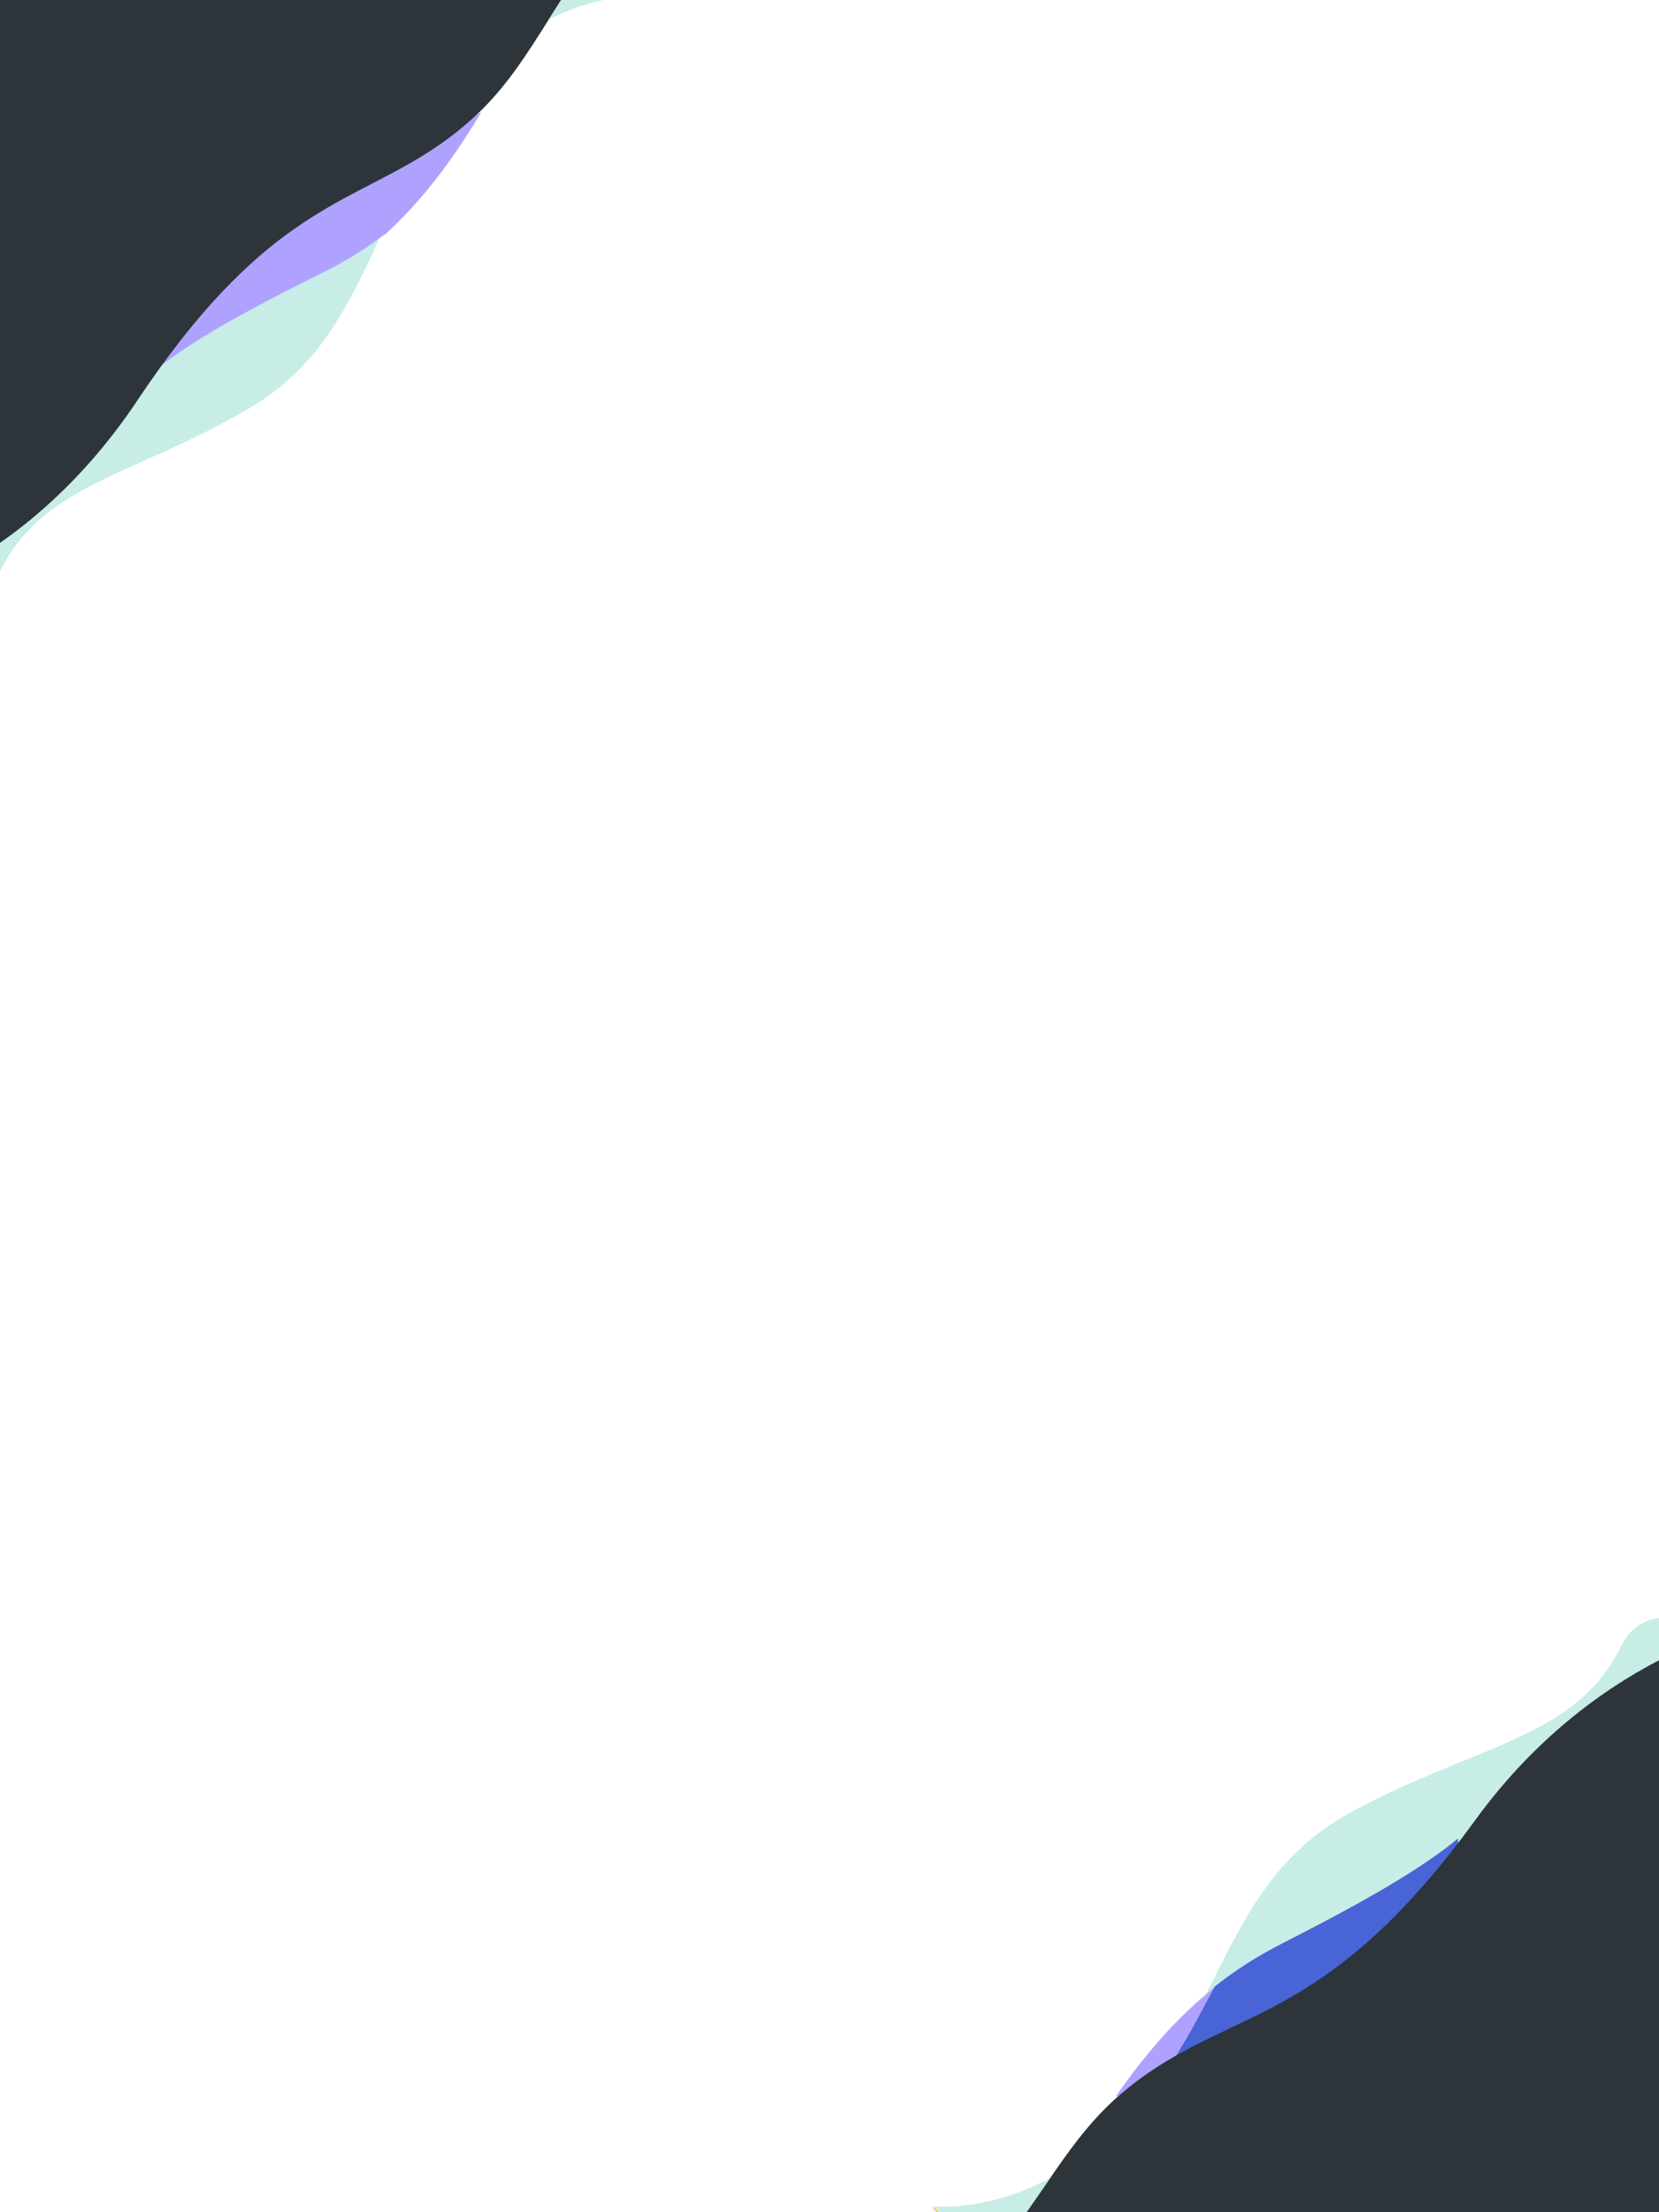 <?xml version="1.0" standalone="no"?><!-- Generator: Gravit.io --><svg xmlns="http://www.w3.org/2000/svg" xmlns:xlink="http://www.w3.org/1999/xlink" style="isolation:isolate" viewBox="0 0 768 1024" width="768" height="1024"><defs><clipPath id="_clipPath_UkxNlFkwZ1rJkGZ9V3V0b4I8pGIzI3rr"><rect width="768" height="1024"/></clipPath></defs><g clip-path="url(#_clipPath_UkxNlFkwZ1rJkGZ9V3V0b4I8pGIzI3rr)"><path d=" M -230.834 118.958 L -66.924 281.81 C -66.924 281.81 7.273 269.789 63.578 185.371 C 119.882 100.954 157.677 95.345 195.091 72.431 C 232.504 49.514 242.609 25.646 264.428 -7.228 C 286.248 -40.102 313.337 -53.208 313.337 -53.208 L 136.612 -248.489 L -230.834 118.958 Z " fill="rgb(45,53,59)"/><path d=" M 299.971 -1.555 C 299.971 -1.555 252.315 -7.537 211.621 45.75 C 170.926 99.036 169.855 156.673 115.775 188.754 C 61.693 220.835 18.321 223.553 -1.49 267.596 C -21.302 311.64 -83.95 239.322 -83.95 239.322 L 233.04 -82.574 L 299.971 -1.555 Z " fill="rgb(199,237,230)"/><path d=" M 222.819 51.888 C 210.744 72.002 196.721 91.848 177.77 108.949 C 184.543 94.147 191.675 78.879 200.731 63.649 C 208.317 59.598 215.714 55.709 222.819 51.888 Z " fill="rgb(175,162,255)"/><path d=" M 201.837 69.383 C 192.943 82.214 185.937 95.077 179.284 107.548 C 170.6 114.272 160.862 120.489 149.774 125.991 C 110.778 145.343 87.708 158.648 71.887 171.316 L 71.887 160.172 C 76.788 154.227 82.225 148.126 88.288 141.884 C 121.753 107.425 164.145 86.652 201.837 69.383 Z " fill="rgb(175,162,255)"/><path d=" M -230.834 118.958 L -66.924 281.81 C -66.924 281.81 7.273 269.789 63.578 185.371 C 119.882 100.954 157.677 95.345 195.091 72.431 C 232.504 49.514 242.609 25.646 264.428 -7.228 C 286.248 -40.102 313.337 -53.208 313.337 -53.208 L 136.612 -248.489 L -230.834 118.958 Z " fill="rgb(45,53,59)"/><path d=" M 431.721 1021.908 C 431.721 1021.908 482.057 1027.659 525.04 976.428 C 568.025 925.198 569.156 869.784 626.278 838.941 C 683.402 808.098 729.214 805.484 750.14 763.14 C 771.065 720.796 837.237 790.324 837.237 790.324 L 502.417 1099.801 L 431.721 1021.908 Z " fill="rgb(250,175,50)"/><path d=" M 540.353 954.778 C 548.634 942.228 555.157 929.646 561.351 917.449 C 569.437 910.873 578.503 904.792 588.827 899.41 C 625.133 880.484 646.612 867.469 661.342 855.079 L 661.342 865.979 C 656.78 871.793 651.718 877.761 646.073 883.866 C 614.915 917.57 575.446 937.888 540.353 954.778 Z " fill="rgb(243,124,54)"/><path d=" M 990.909 906.317 L 819.424 749.967 C 819.424 749.967 741.799 761.508 682.891 842.556 C 623.985 923.601 584.444 928.986 545.302 950.986 C 506.159 972.987 495.588 995.903 472.76 1027.464 C 449.932 1059.025 421.591 1071.608 421.591 1071.608 L 606.483 1259.091 L 990.909 906.317 Z " fill="rgb(45,53,59)"/><path d=" M 431.721 1021.304 C 431.721 1021.304 482.057 1027.056 525.04 975.824 C 568.025 924.594 569.156 869.181 626.278 838.337 C 683.402 807.494 729.214 804.881 750.14 762.537 C 771.065 720.192 837.237 789.721 837.237 789.721 L 502.417 1099.197 L 431.721 1021.304 Z " fill="rgb(199,237,230)"/><path d=" M 516.292 970.709 C 529.24 952.139 544.279 933.818 564.601 918.031 C 557.338 931.695 549.689 945.79 539.978 959.851 C 531.843 963.591 523.911 967.181 516.292 970.709 Z " fill="rgb(175,162,255)"/><path d=" M 538.619 960.614 C 547.952 946.818 555.303 932.987 562.282 919.579 C 571.395 912.35 581.611 905.666 593.245 899.75 C 634.159 878.944 658.365 864.639 674.964 851.018 L 674.964 863 C 669.823 869.391 664.118 875.951 657.757 882.663 C 622.645 919.712 578.167 942.047 538.619 960.614 Z " fill="rgb(72,100,214)"/><path d=" M 990.909 906.317 L 819.424 749.967 C 819.424 749.967 741.799 761.508 682.891 842.556 C 623.985 923.601 584.444 928.986 545.302 950.986 C 506.159 972.987 495.588 995.903 472.76 1027.464 C 449.932 1059.025 421.591 1071.608 421.591 1071.608 L 606.483 1259.091 L 990.909 906.317 Z " fill="rgb(45,53,59)"/></g></svg>